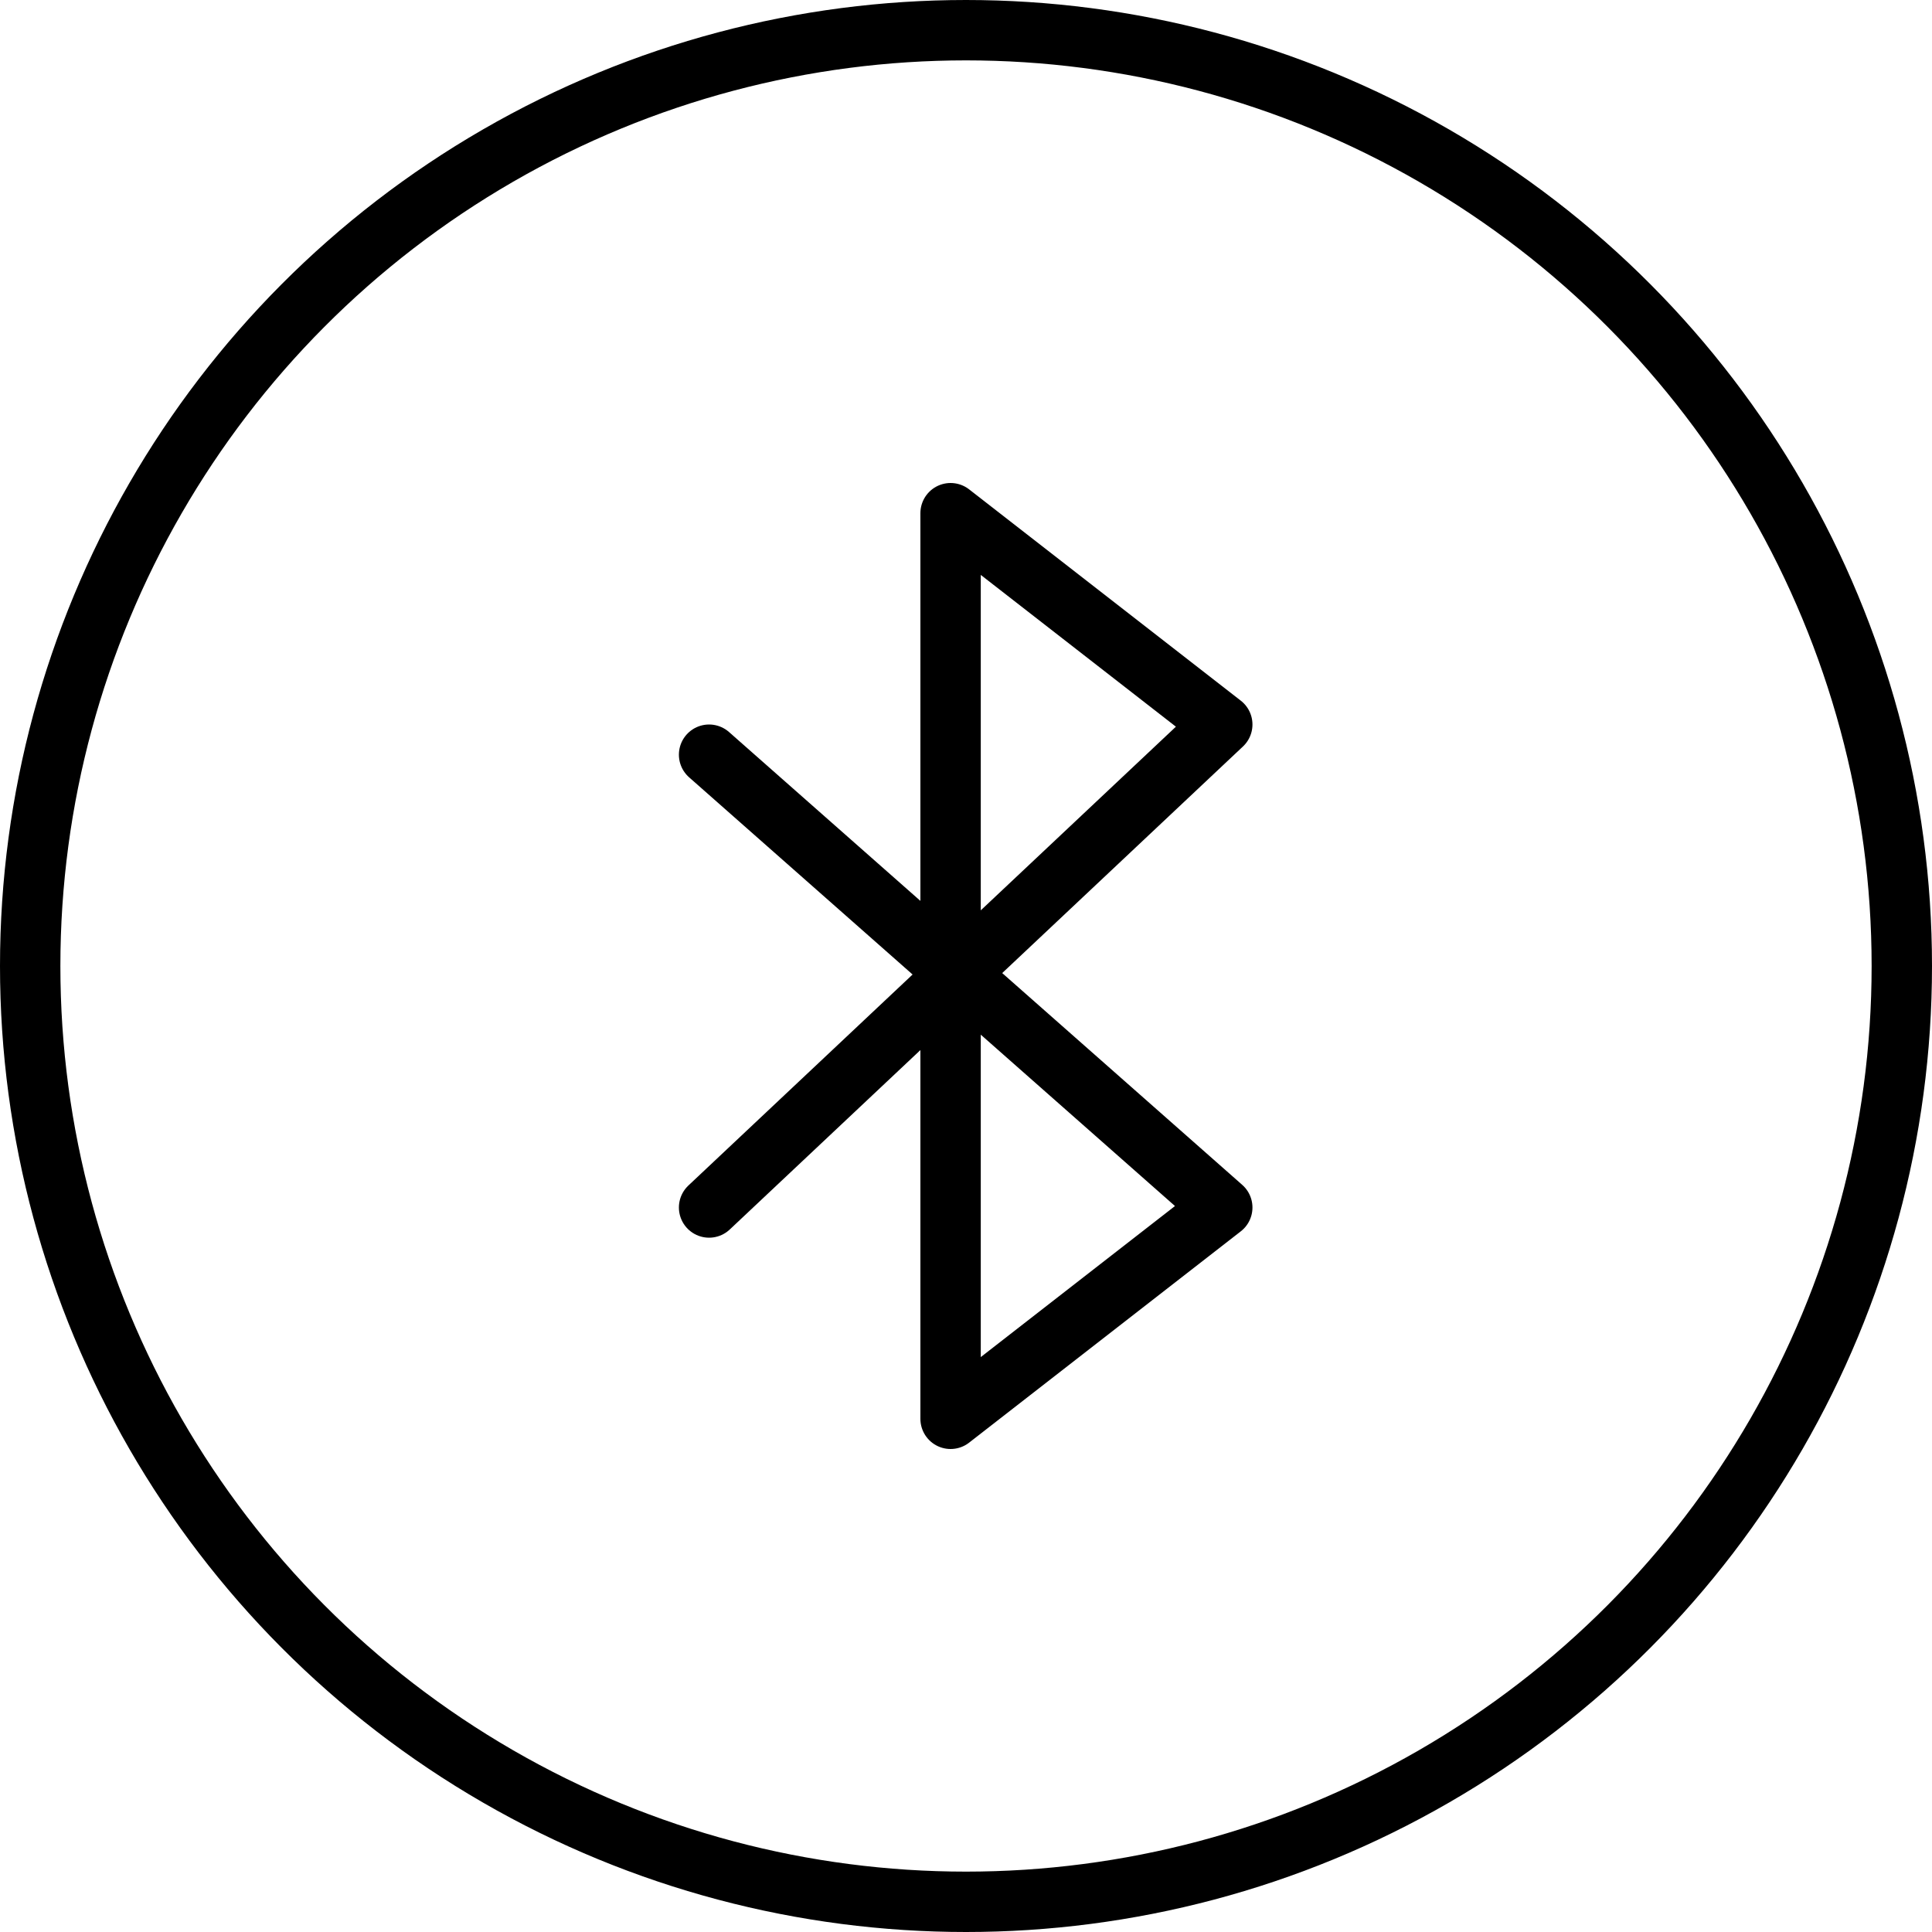 <svg width="48" height="48" viewBox="0 0 48 48" fill="none" xmlns="http://www.w3.org/2000/svg">
<circle cx="24" cy="24" r="23.25" stroke="black" stroke-width="1.5"/>
<path d="M17.617 30L30.367 18L23.617 12.75V35.25L30.367 30L17.617 18.75" stroke="black" stroke-width="1.5" stroke-linecap="round" stroke-linejoin="round"/>
</svg>
